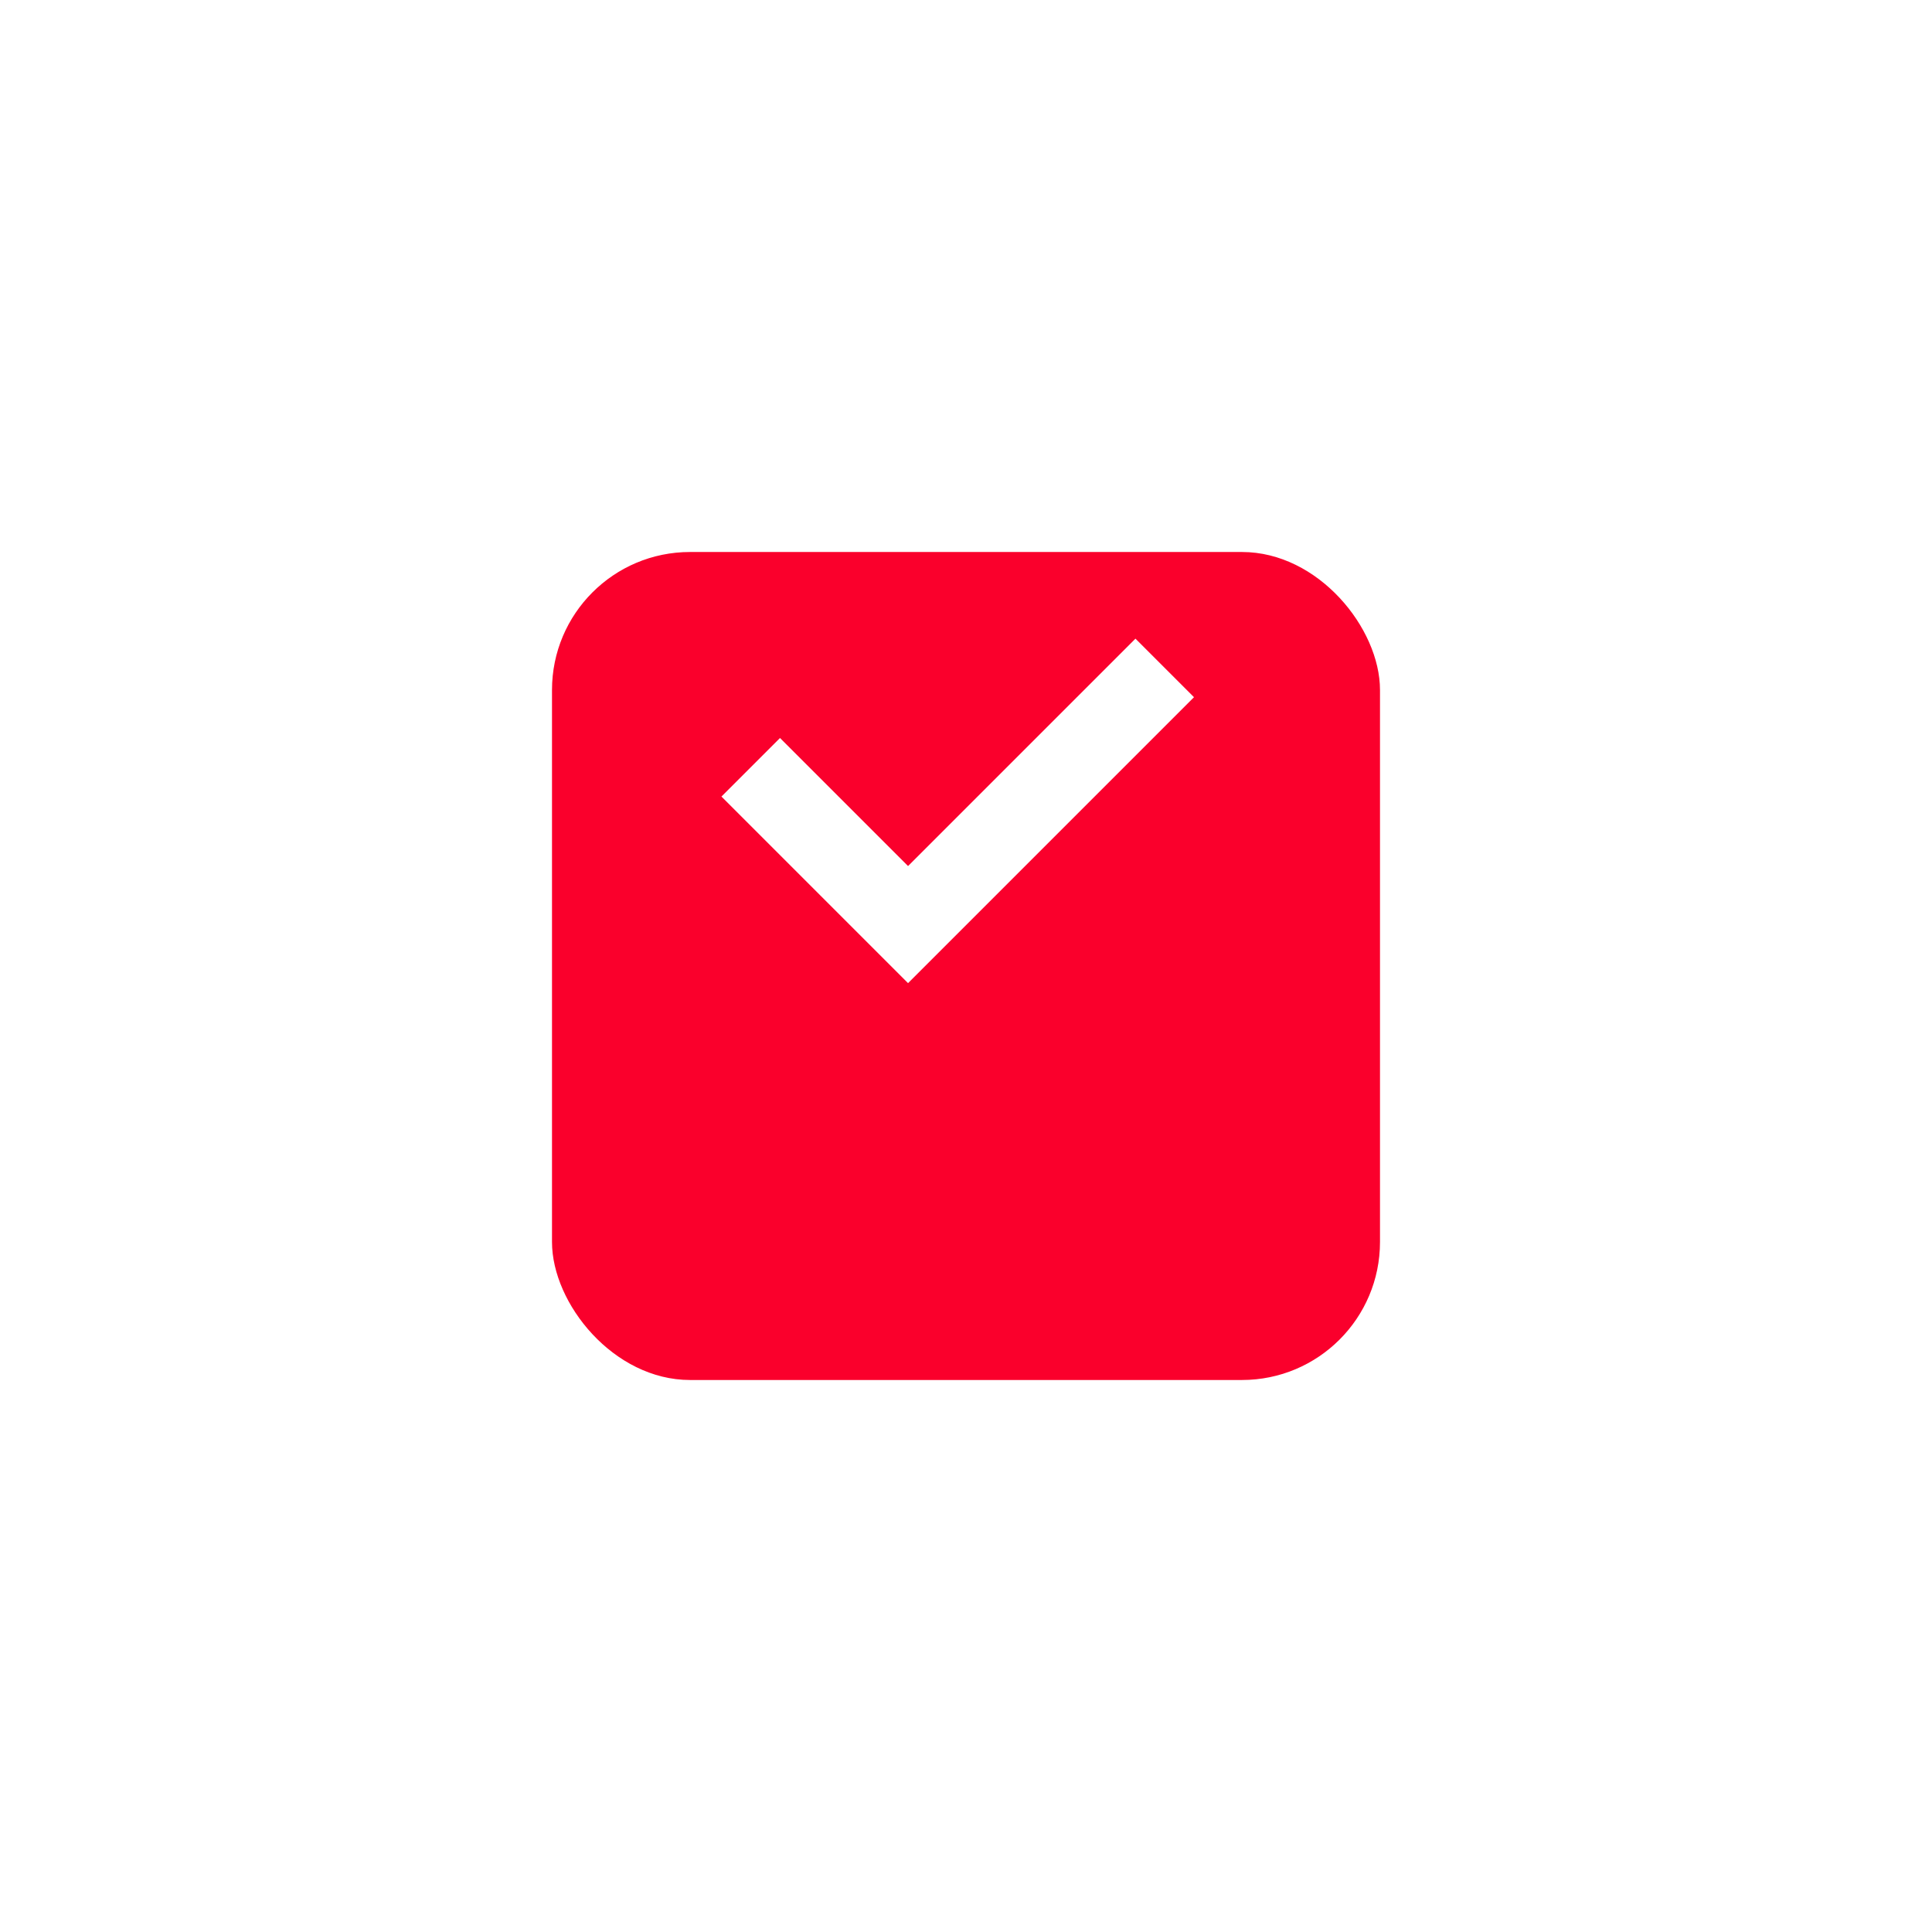 <svg width="140" height="140" viewBox="0 0 140 140" fill="none" xmlns="http://www.w3.org/2000/svg">
<g filter="url(#filter0_d_1_1372)">
<rect x="40" y="28" width="60" height="60" rx="10" fill="#FA002C"/>
</g>
<path d="M54.4 55.6L65.8 67L84.4 48.4" stroke="white" stroke-width="6"/>
<defs>
<filter id="filter0_d_1_1372" x="0" y="0" width="140" height="140" filterUnits="userSpaceOnUse" color-interpolation-filters="sRGB">
<feFlood flood-opacity="0" result="BackgroundImageFix"/>
<feColorMatrix in="SourceAlpha" type="matrix" values="0 0 0 0 0 0 0 0 0 0 0 0 0 0 0 0 0 0 127 0" result="hardAlpha"/>
<feOffset dy="12"/>
<feGaussianBlur stdDeviation="20"/>
<feComposite in2="hardAlpha" operator="out"/>
<feColorMatrix type="matrix" values="0 0 0 0 0.98 0 0 0 0 0 0 0 0 0 0.173 0 0 0 0.4 0"/>
<feBlend mode="normal" in2="BackgroundImageFix" result="effect1_dropShadow_1_1372"/>
<feBlend mode="normal" in="SourceGraphic" in2="effect1_dropShadow_1_1372" result="shape"/>
</filter>
</defs>
</svg>
